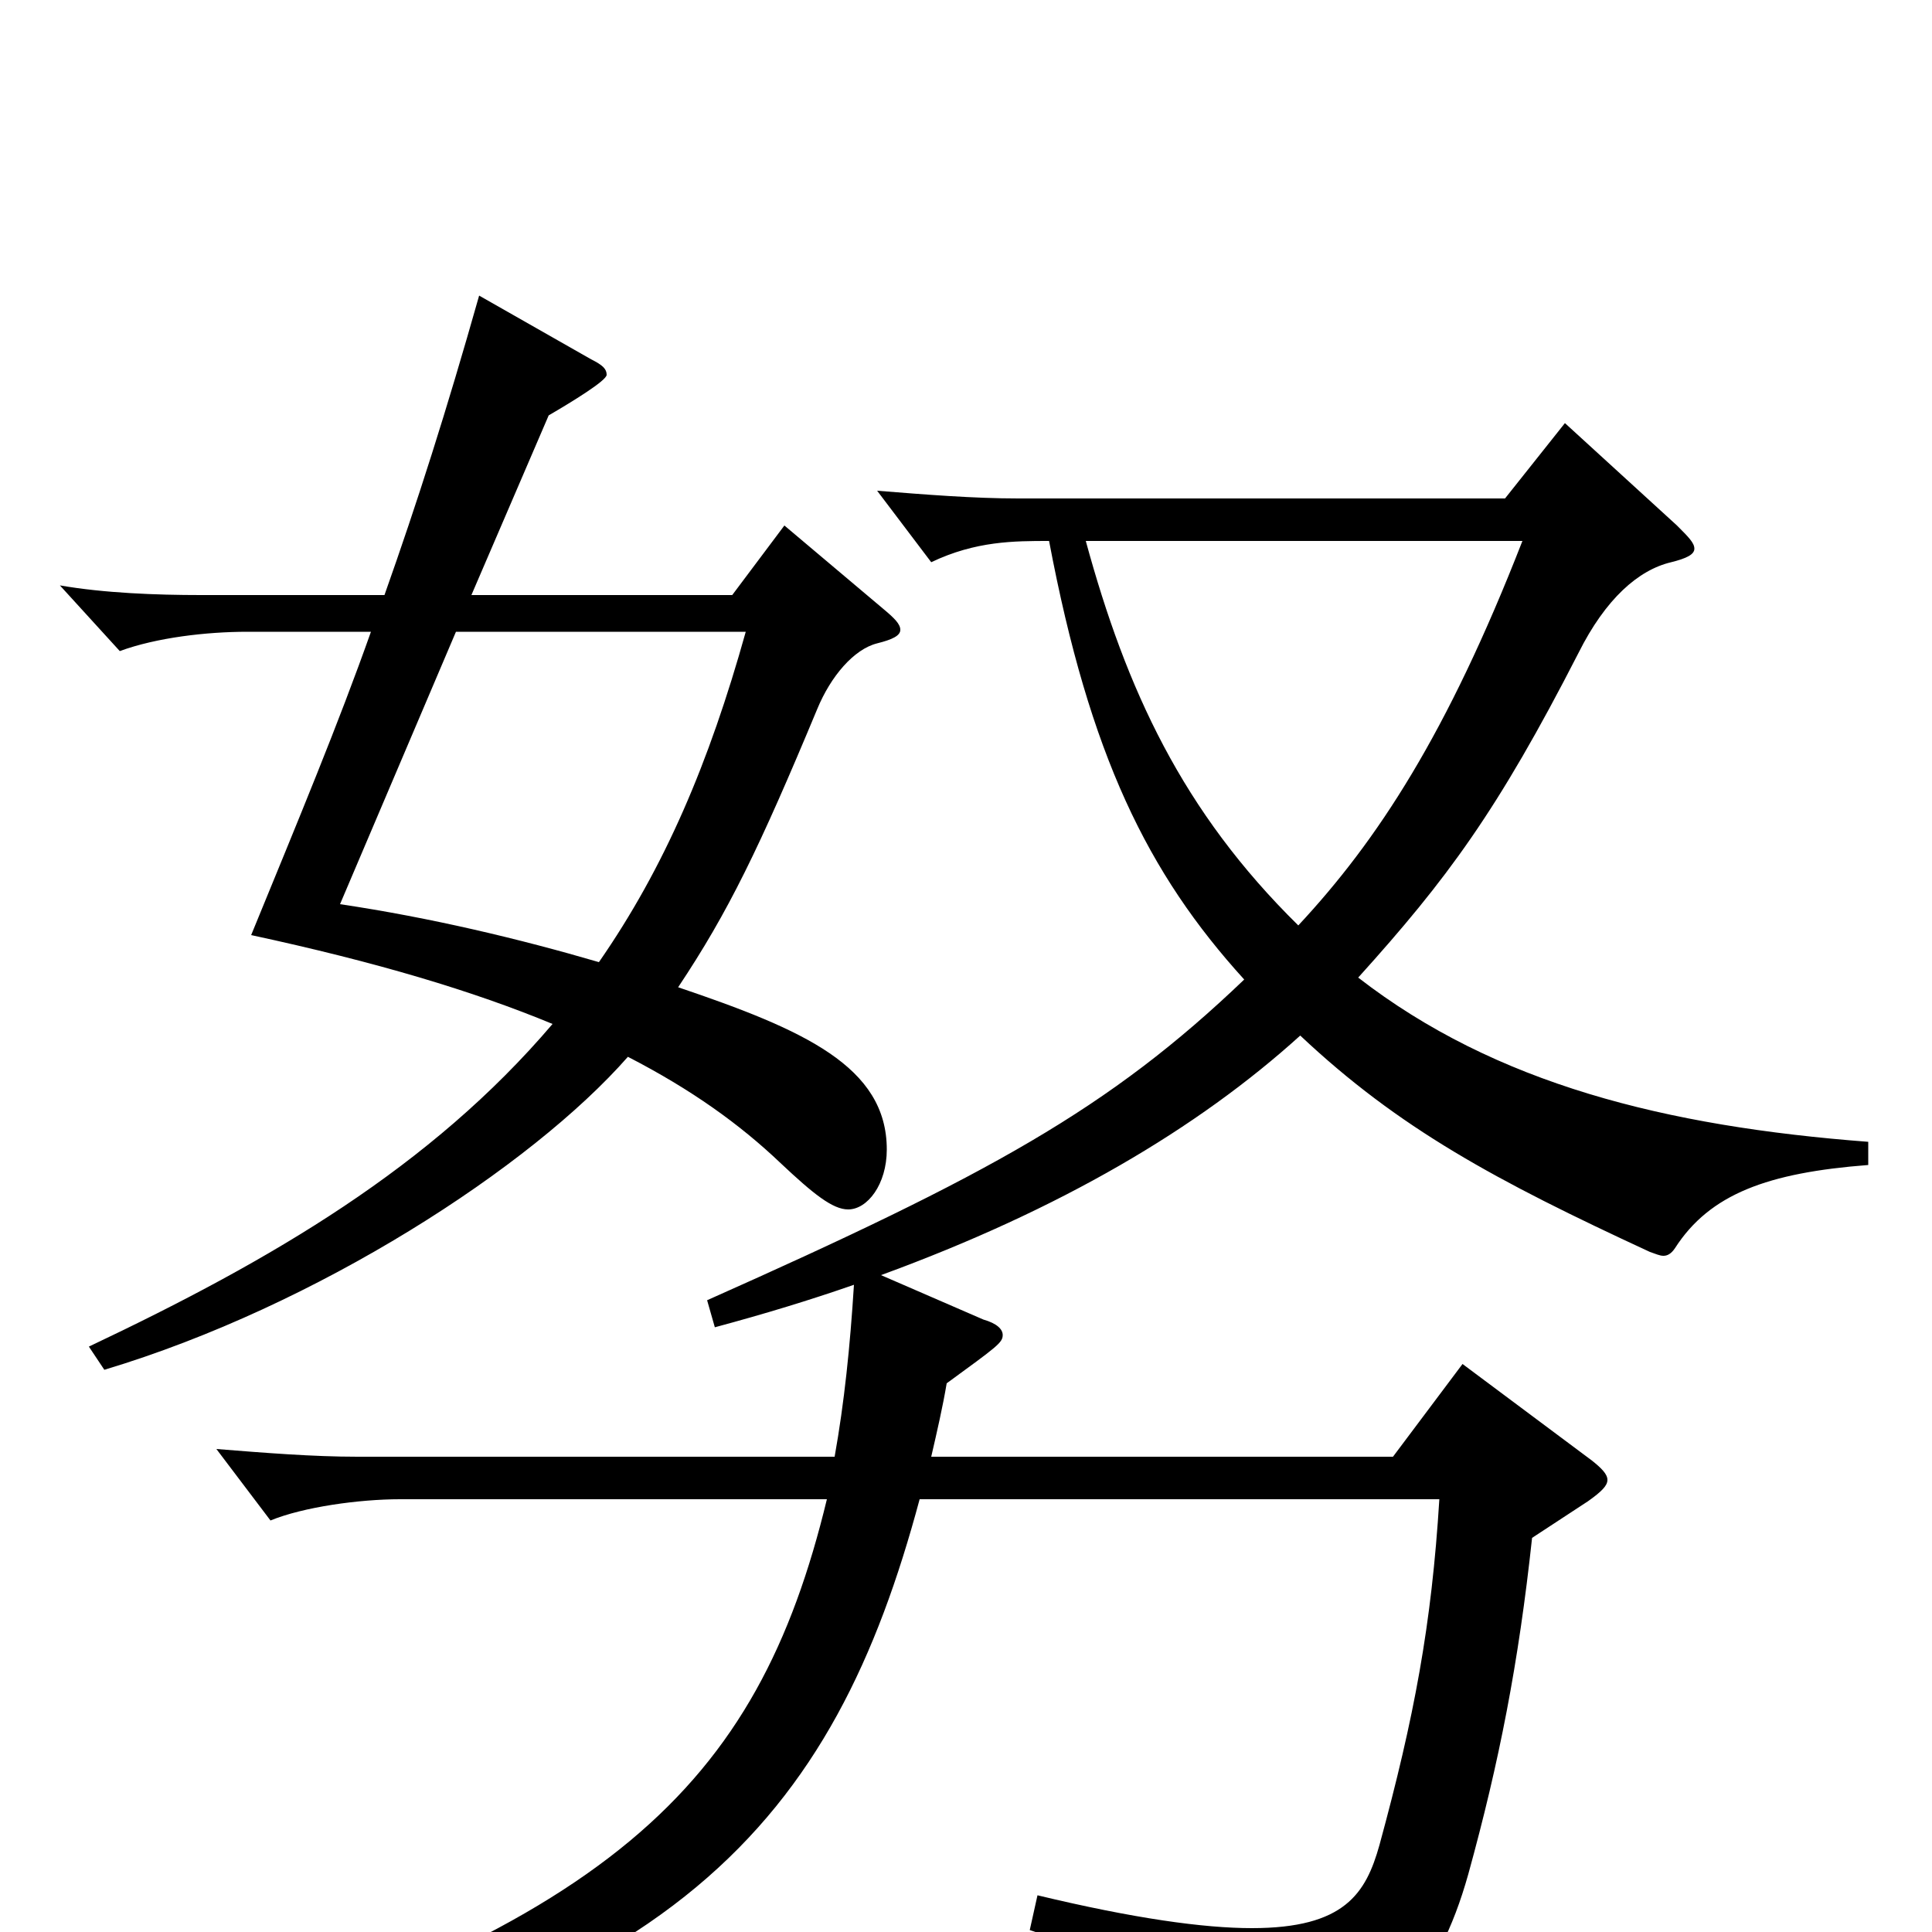 <svg xmlns="http://www.w3.org/2000/svg" viewBox="0 -1000 1000 1000">
	<path fill="#000000" d="M406 -728L379 -692H244L284 -785C296 -792 314 -803 314 -806C314 -809 312 -811 306 -814L248 -847C231 -787 216 -740 199 -692H104C81 -692 54 -693 31 -697L62 -663C81 -670 107 -673 128 -673H192C175 -625 155 -577 130 -516C195 -502 245 -487 286 -470C223 -396 141 -348 46 -303L54 -291C164 -324 275 -396 325 -453C358 -436 383 -418 404 -398C421 -382 431 -374 439 -374C449 -374 459 -387 459 -405C459 -448 416 -467 351 -489C377 -528 393 -561 423 -633C430 -650 442 -664 454 -667C462 -669 466 -671 466 -674C466 -677 463 -680 457 -685ZM236 -673H386C367 -605 344 -551 310 -502C269 -514 223 -525 176 -532ZM967 -409C862 -417 774 -439 703 -494C749 -545 775 -580 817 -662C831 -690 848 -705 865 -709C873 -711 877 -713 877 -716C877 -719 874 -722 868 -728L810 -781L779 -742H527C504 -742 479 -744 454 -746L482 -709C505 -720 525 -720 543 -720C564 -609 594 -548 644 -493C574 -426 512 -392 366 -327L370 -313C396 -320 419 -327 442 -335C440 -303 437 -274 432 -246H185C162 -246 137 -248 112 -250L140 -213C157 -220 186 -224 207 -224H428C392 -75 316 -1 56 75L58 89C351 43 432 -60 476 -224H745C741 -159 732 -111 714 -45C707 -20 696 -2 648 -2C623 -2 587 -7 537 -19L533 -1C611 25 628 41 637 67C640 77 644 80 649 80C652 80 655 80 659 78C717 55 744 27 760 -30C776 -88 786 -139 793 -204L822 -223C829 -228 832 -231 832 -234C832 -237 829 -240 824 -244L757 -294L721 -246H482C485 -259 488 -272 490 -284C516 -303 519 -305 519 -309C519 -312 516 -315 509 -317L456 -340C549 -374 620 -416 673 -464C724 -416 774 -389 854 -352C857 -351 859 -350 861 -350C863 -350 865 -351 867 -354C885 -382 915 -393 967 -397ZM788 -720C749 -620 713 -565 672 -521C612 -580 583 -643 562 -720Z"/>
</svg>